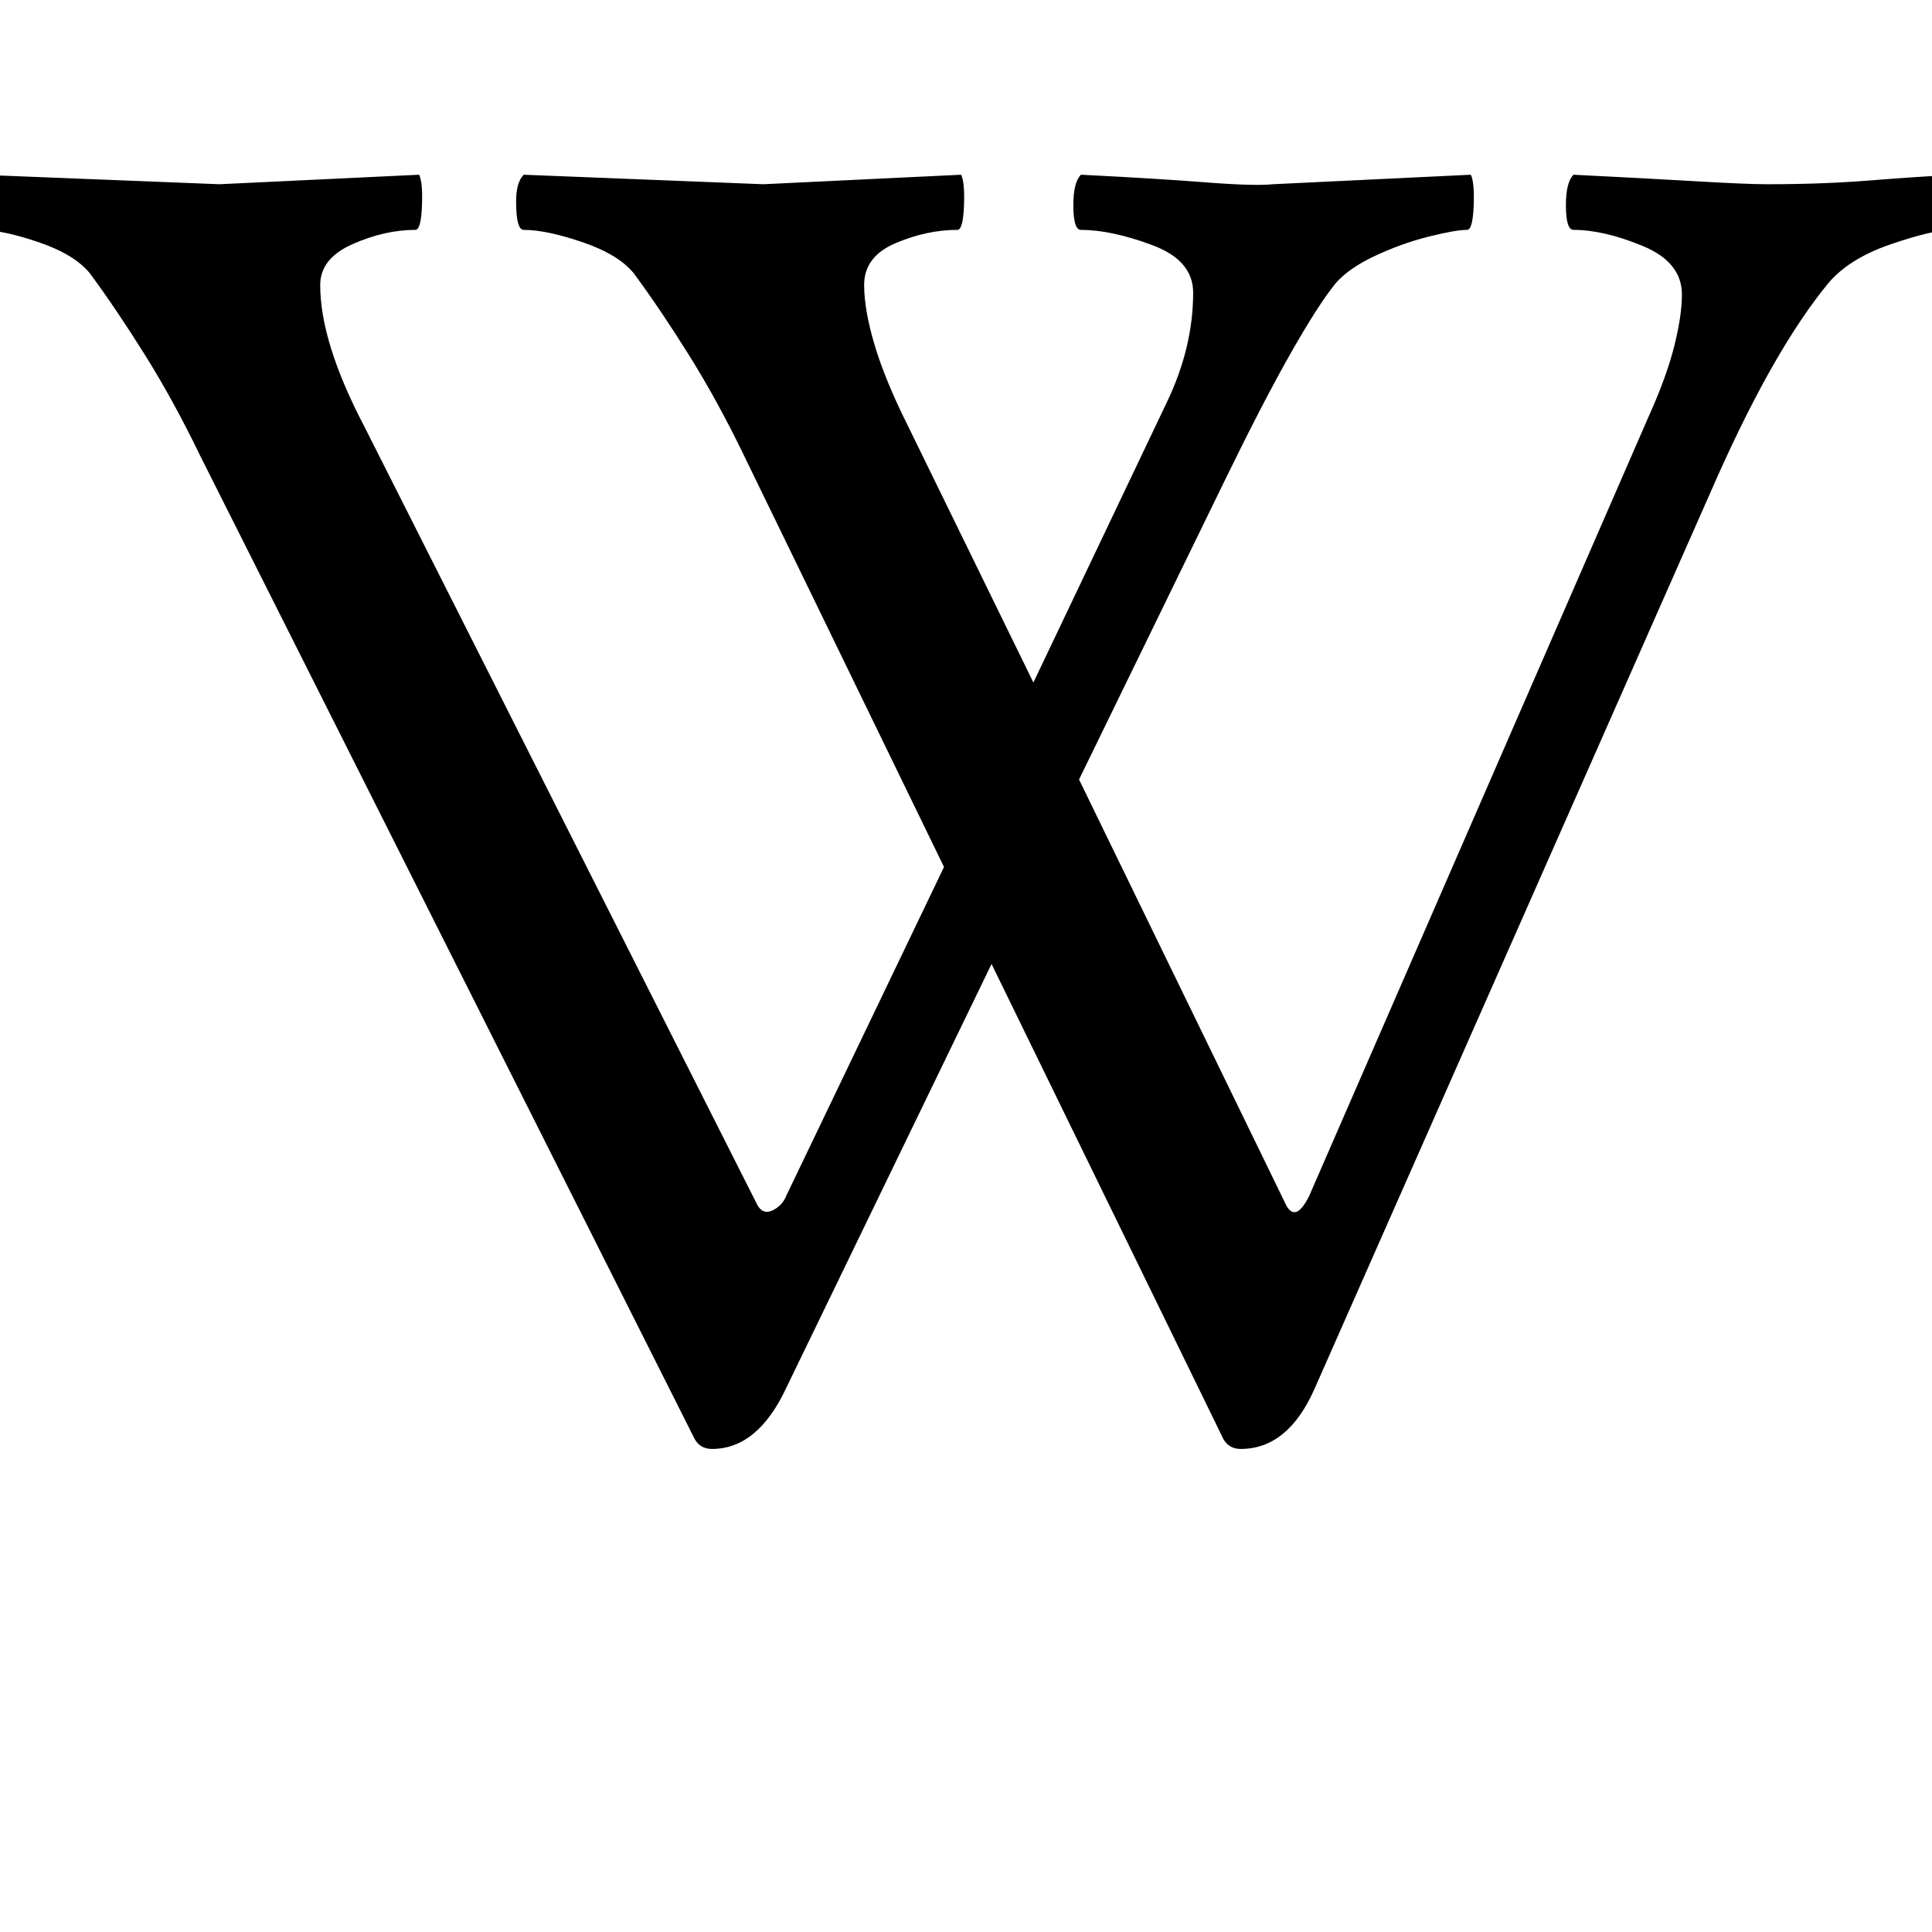 <svg height="512" width="512" xmlns="http://www.w3.org/2000/svg">
<style>
path { fill: black; fill-rule: nonzero; }
</style>
<g transform="translate(8 8) scale(0.504) translate(-46.5 738) scale(1 -1)">
<path d="M405,-8 q-6,0,-9,5 l-260,517 q-14,29,-29,53 q-15,24,-29,43 q-8,10,-27,16.5 q-19,6.5,-31,6.5 q-4,0,-4,13 q0,12,4,16 l126,-5 l105,5 q2,-4,1.5,-16.5 q-0.5,-12.5,-3.5,-12.5 q-16,0,-33,-7.5 q-17,-7.5,-17,-21.5 q0,-30,23,-74 l207,-410 q3,-5,8,-2.5 q5,2.5,7,7.5 l83,173 l-105,216 q-14,29,-29,53 q-15,24,-29,43 q-8,10,-27,16.5 q-19,6.5,-31,6.5 q-4,0,-4,15 q0,10,4,14 l126,-5 l104,5 q2,-4,1.5,-16.5 q-0.5,-12.5,-3.5,-12.5 q-16,0,-32.5,-7 q-16.5,-7,-16.5,-22 q0,-13,5.5,-31.5 q5.5,-18.5,17.5,-42.5 l66,-135 l70,147 q14,29,14,58 q0,17,-21.5,25 q-21.5,8,-37.5,8 q-4,0,-4,13 q0,12,4,16 q40,-2,65.5,-4 q25.5,-2,35.5,-1 l104,5 q2,-4,1.5,-16.5 q-0.5,-12.5,-3.5,-12.5 q-6,0,-20,-3.5 q-14,-3.5,-28,-10 q-14,-6.5,-21,-14.5 q-9,-11,-23.5,-36.5 q-14.5,-25.5,-34.5,-66.5 l-77,-158 l109,-224 q5,-9,12,5 l179,411 q9,20,13,36 q4,16,4,27 q0,17,-20.5,25.5 q-20.5,8.5,-36.5,8.5 q-4,0,-4,13 q0,12,4,16 q40,-2,65.5,-3.5 q25.5,-1.5,36.5,-1.5 q29,0,54,2 q25,2,45,3 q2,-8,2,-15 q0,-14,-4,-14 q-10,0,-32,-7.5 q-22,-7.5,-33,-20.5 q-28,-34,-58,-101 l-212,-480 q-14,-32,-39,-32 q-6,0,-9,5 l-122,250 l-108,-223 q-15,-32,-39,-32 z"/>
</g>
</svg>
